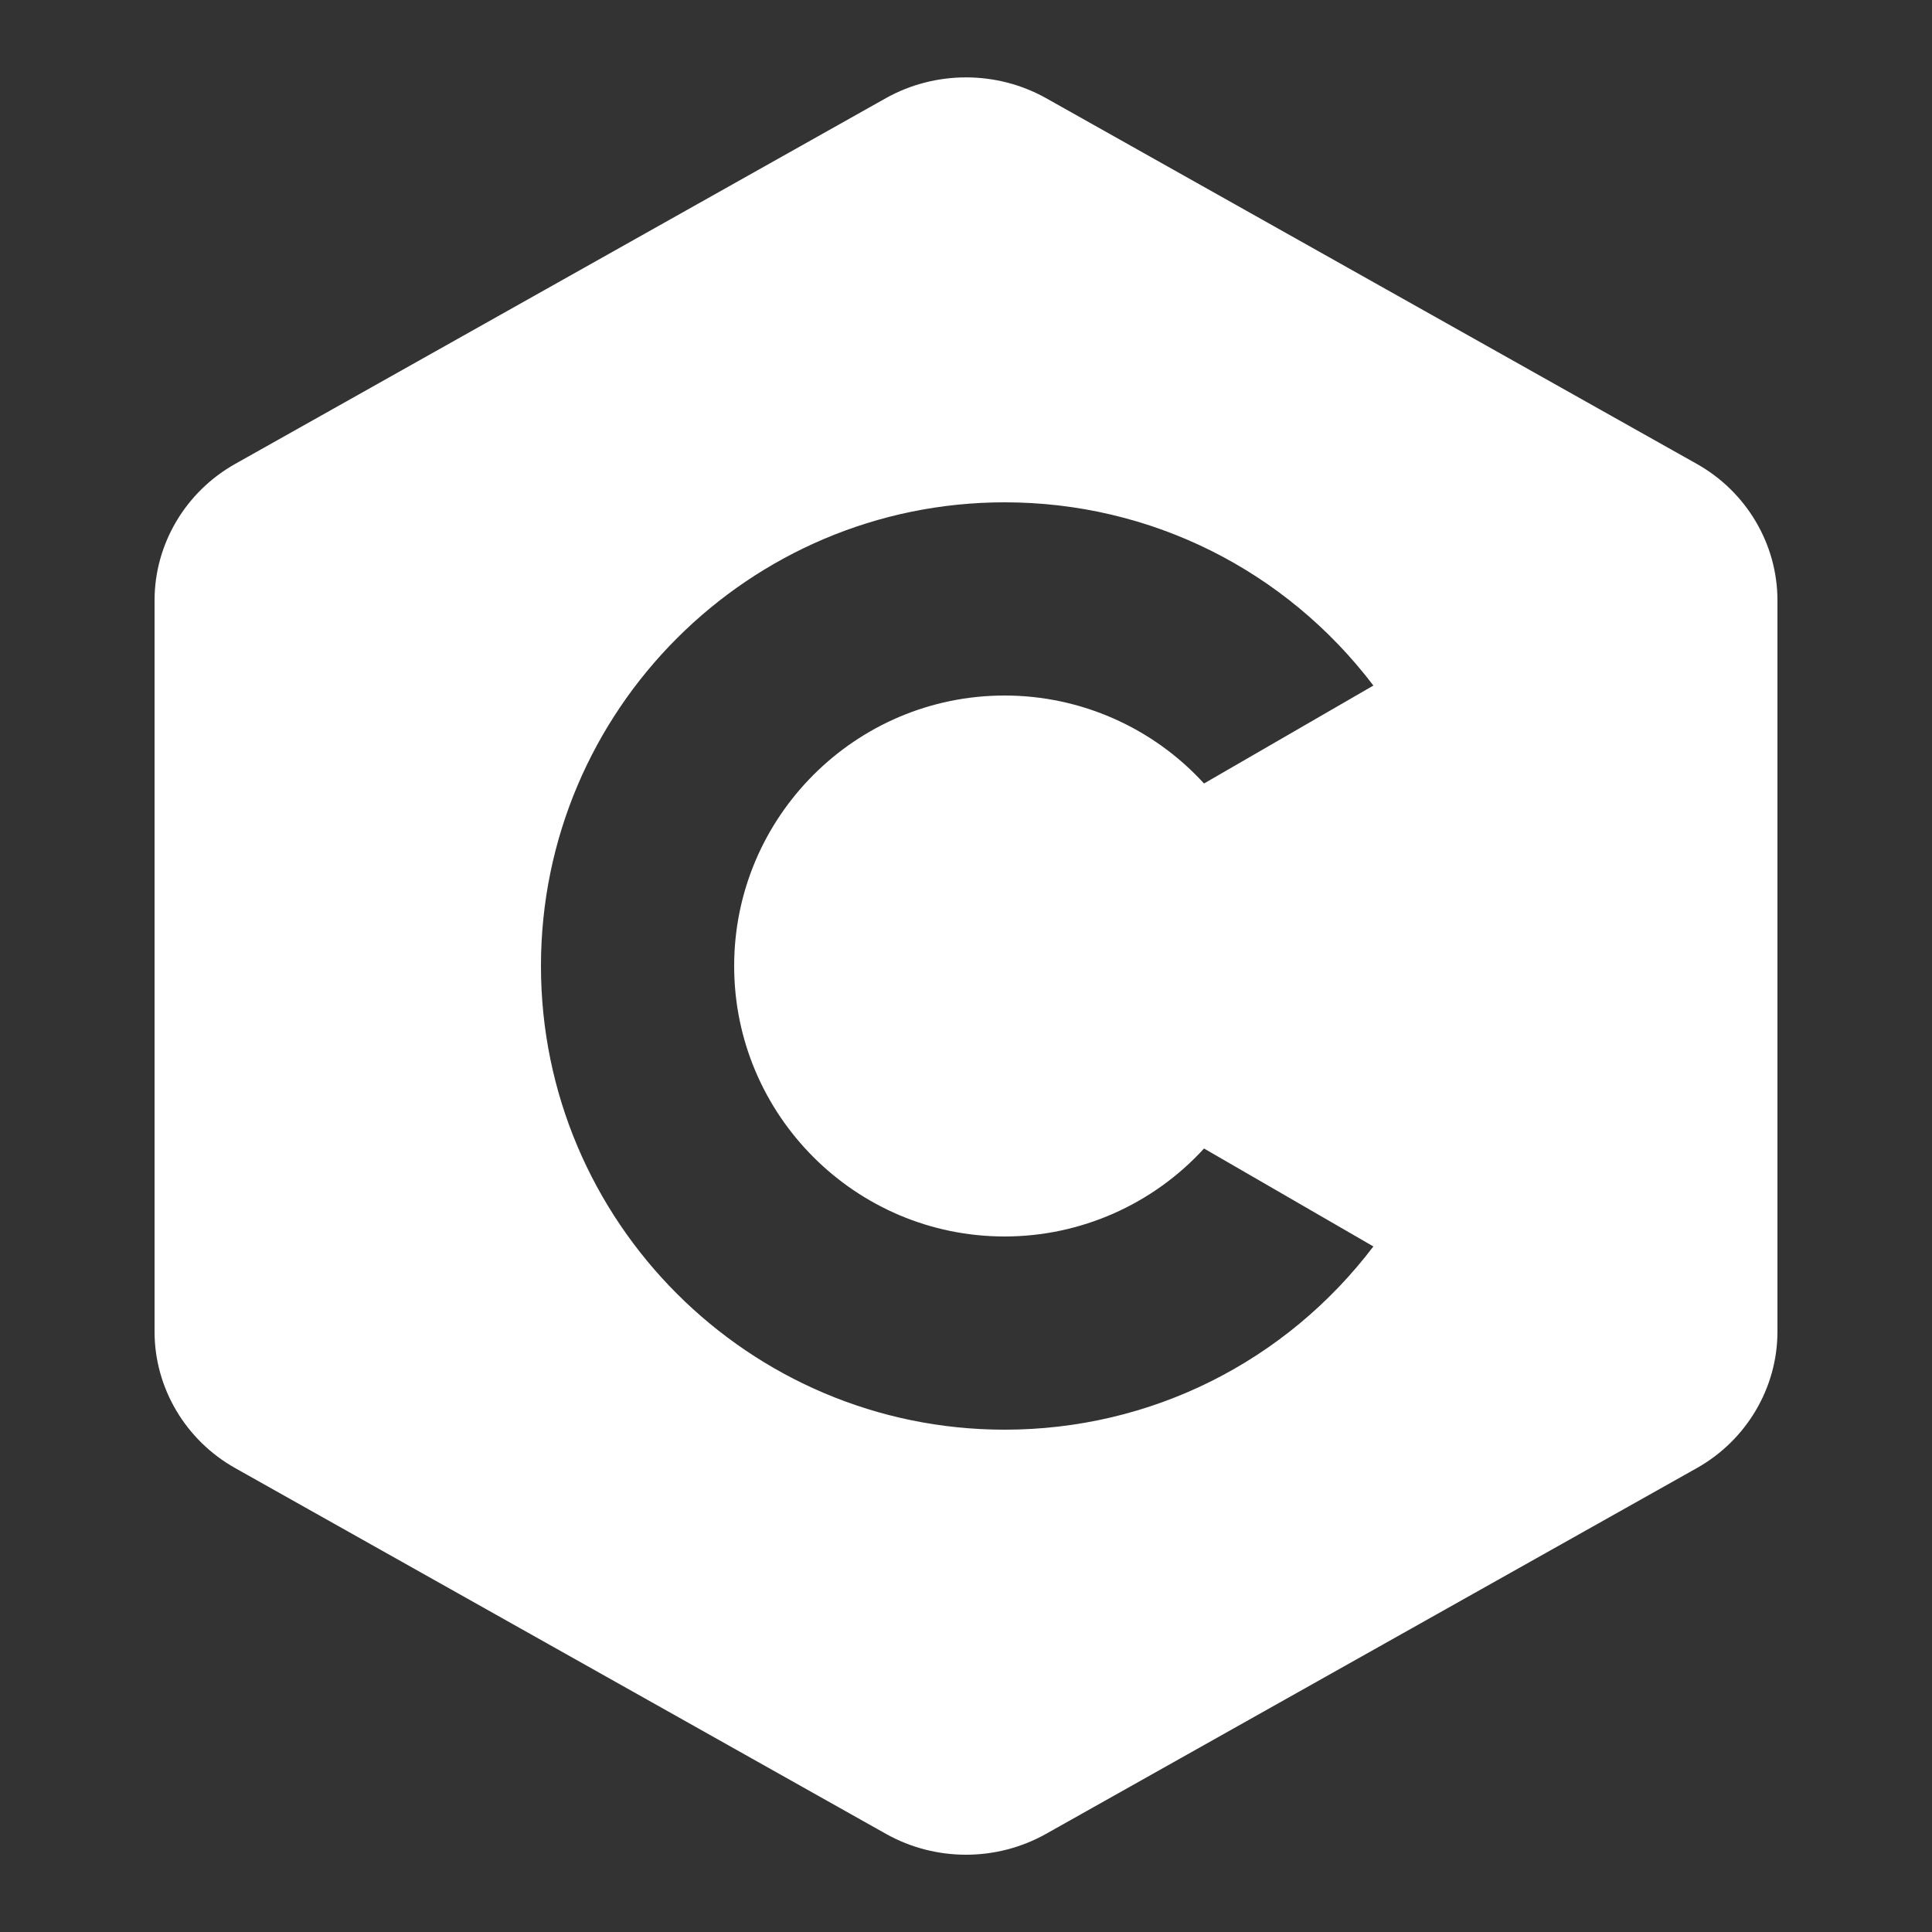 <svg id="ethIWv2pO131" xmlns="http://www.w3.org/2000/svg" xmlns:xlink="http://www.w3.org/1999/xlink" viewBox="0 0 50 50" shape-rendering="geometricPrecision" text-rendering="geometricPrecision" project-id="98b909a59aaf4f9fbe184a40436df795" export-id="27629410a12343948a54e3aea98ee9df" cached="false"><rect x="0" y="0" width="50" height="50" fill="#333333" stroke="none"/><path d="M43.91,12.004L27.07,2.539c-1.277-.715-2.863-.715-4.141,0L6.09,12.004C4.801,12.727,4,14.082,4,15.535v18.93c0,1.453.801,2.809,2.09,3.531l16.84,9.465C23.57,47.82,24.285,48,25,48s1.43-.18,2.07-.539l16.84-9.465C45.199,37.273,46,35.918,46,34.465v-18.93c0-1.453-.801-2.809-2.09-3.531ZM26,37c-6.617,0-12-5.383-12-12s5.383-12,12-12c3.781,0,7.273,1.754,9.543,4.742l-4.383,2.535C29.844,18.836,27.973,18,26,18c-3.859,0-7,3.141-7,7s3.141,7,7,7c1.973,0,3.844-.836,5.16-2.277l4.383,2.535C33.273,35.246,29.781,37,26,37Z" fill="#fff"/></svg>
